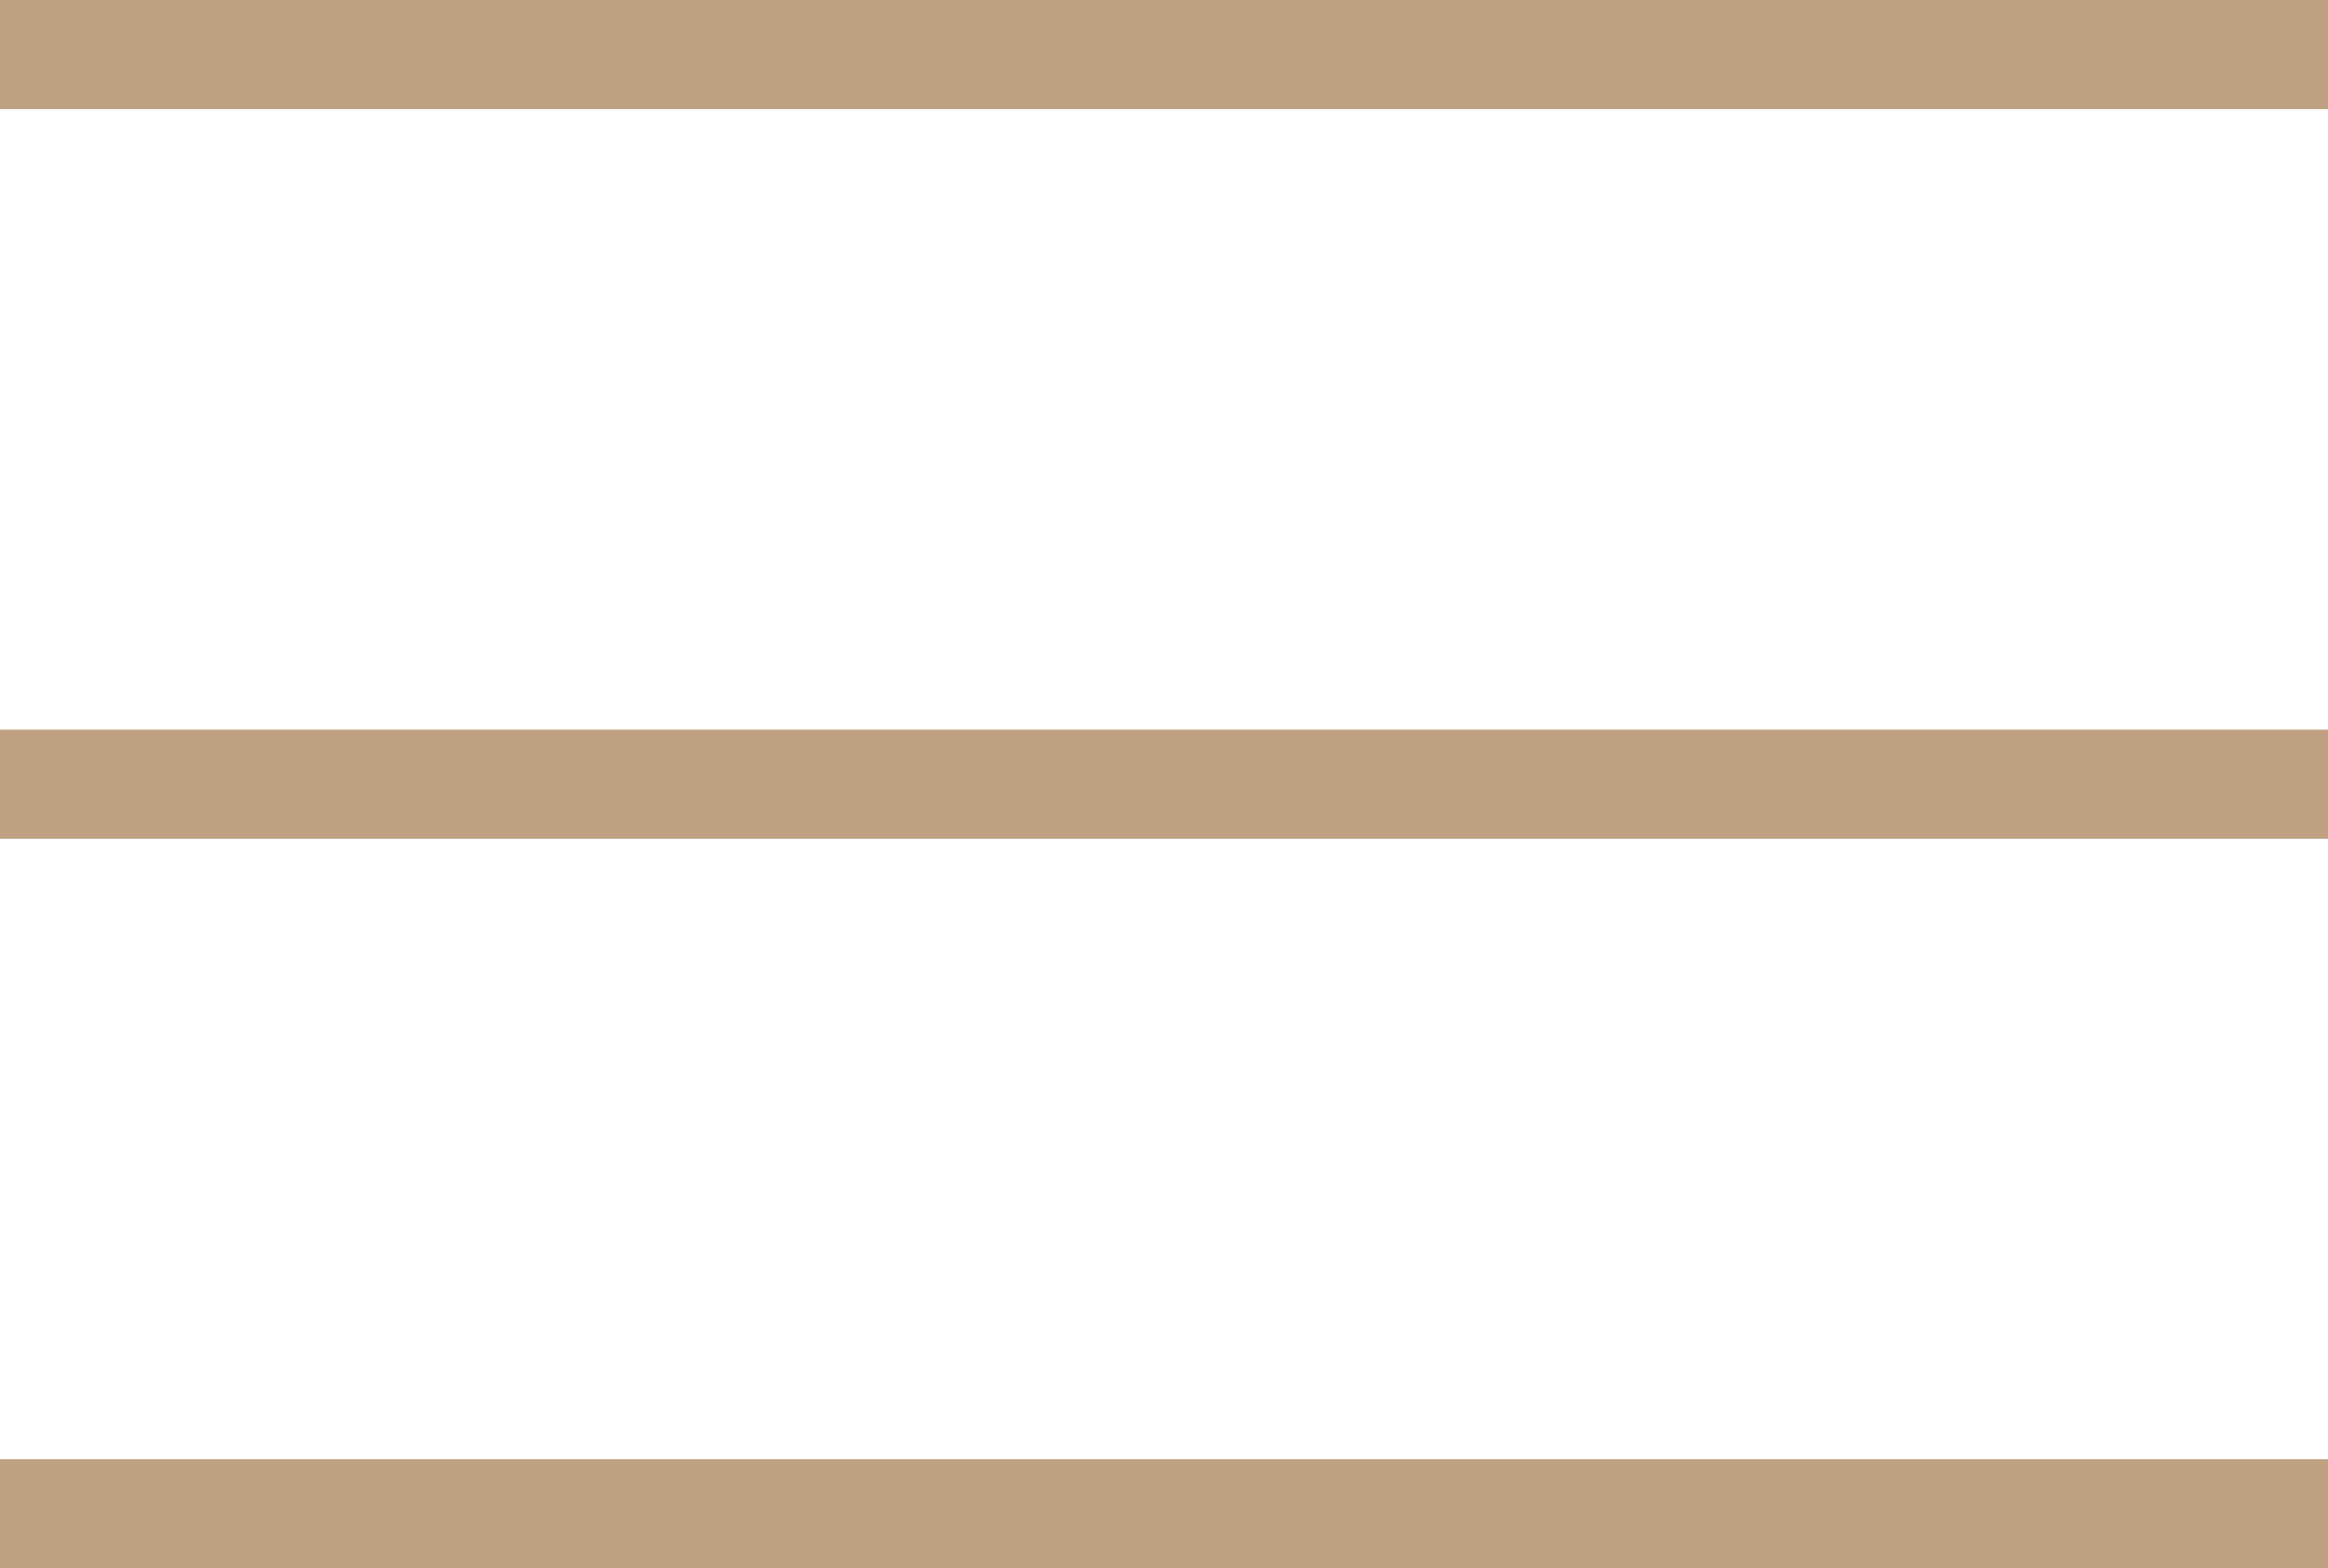 <svg xmlns="http://www.w3.org/2000/svg" width="32" height="21.56" viewBox="0 0 32 21.56">
  <line id="bot" x1="32" y1="20.81" y2="20.81" style="fill: none; stroke: #bfa181; stroke-width: 1.5px;"/>
  <line id="mid" x1="32" y1="10.78" y2="10.78" style="fill: none; stroke: #bfa181; stroke-width: 1.5px;"/>
  <line id="top" x1="32" y1=".75" y2=".75" style="fill: none; stroke: #bfa181; stroke-width: 1.5px;"/>
</svg>